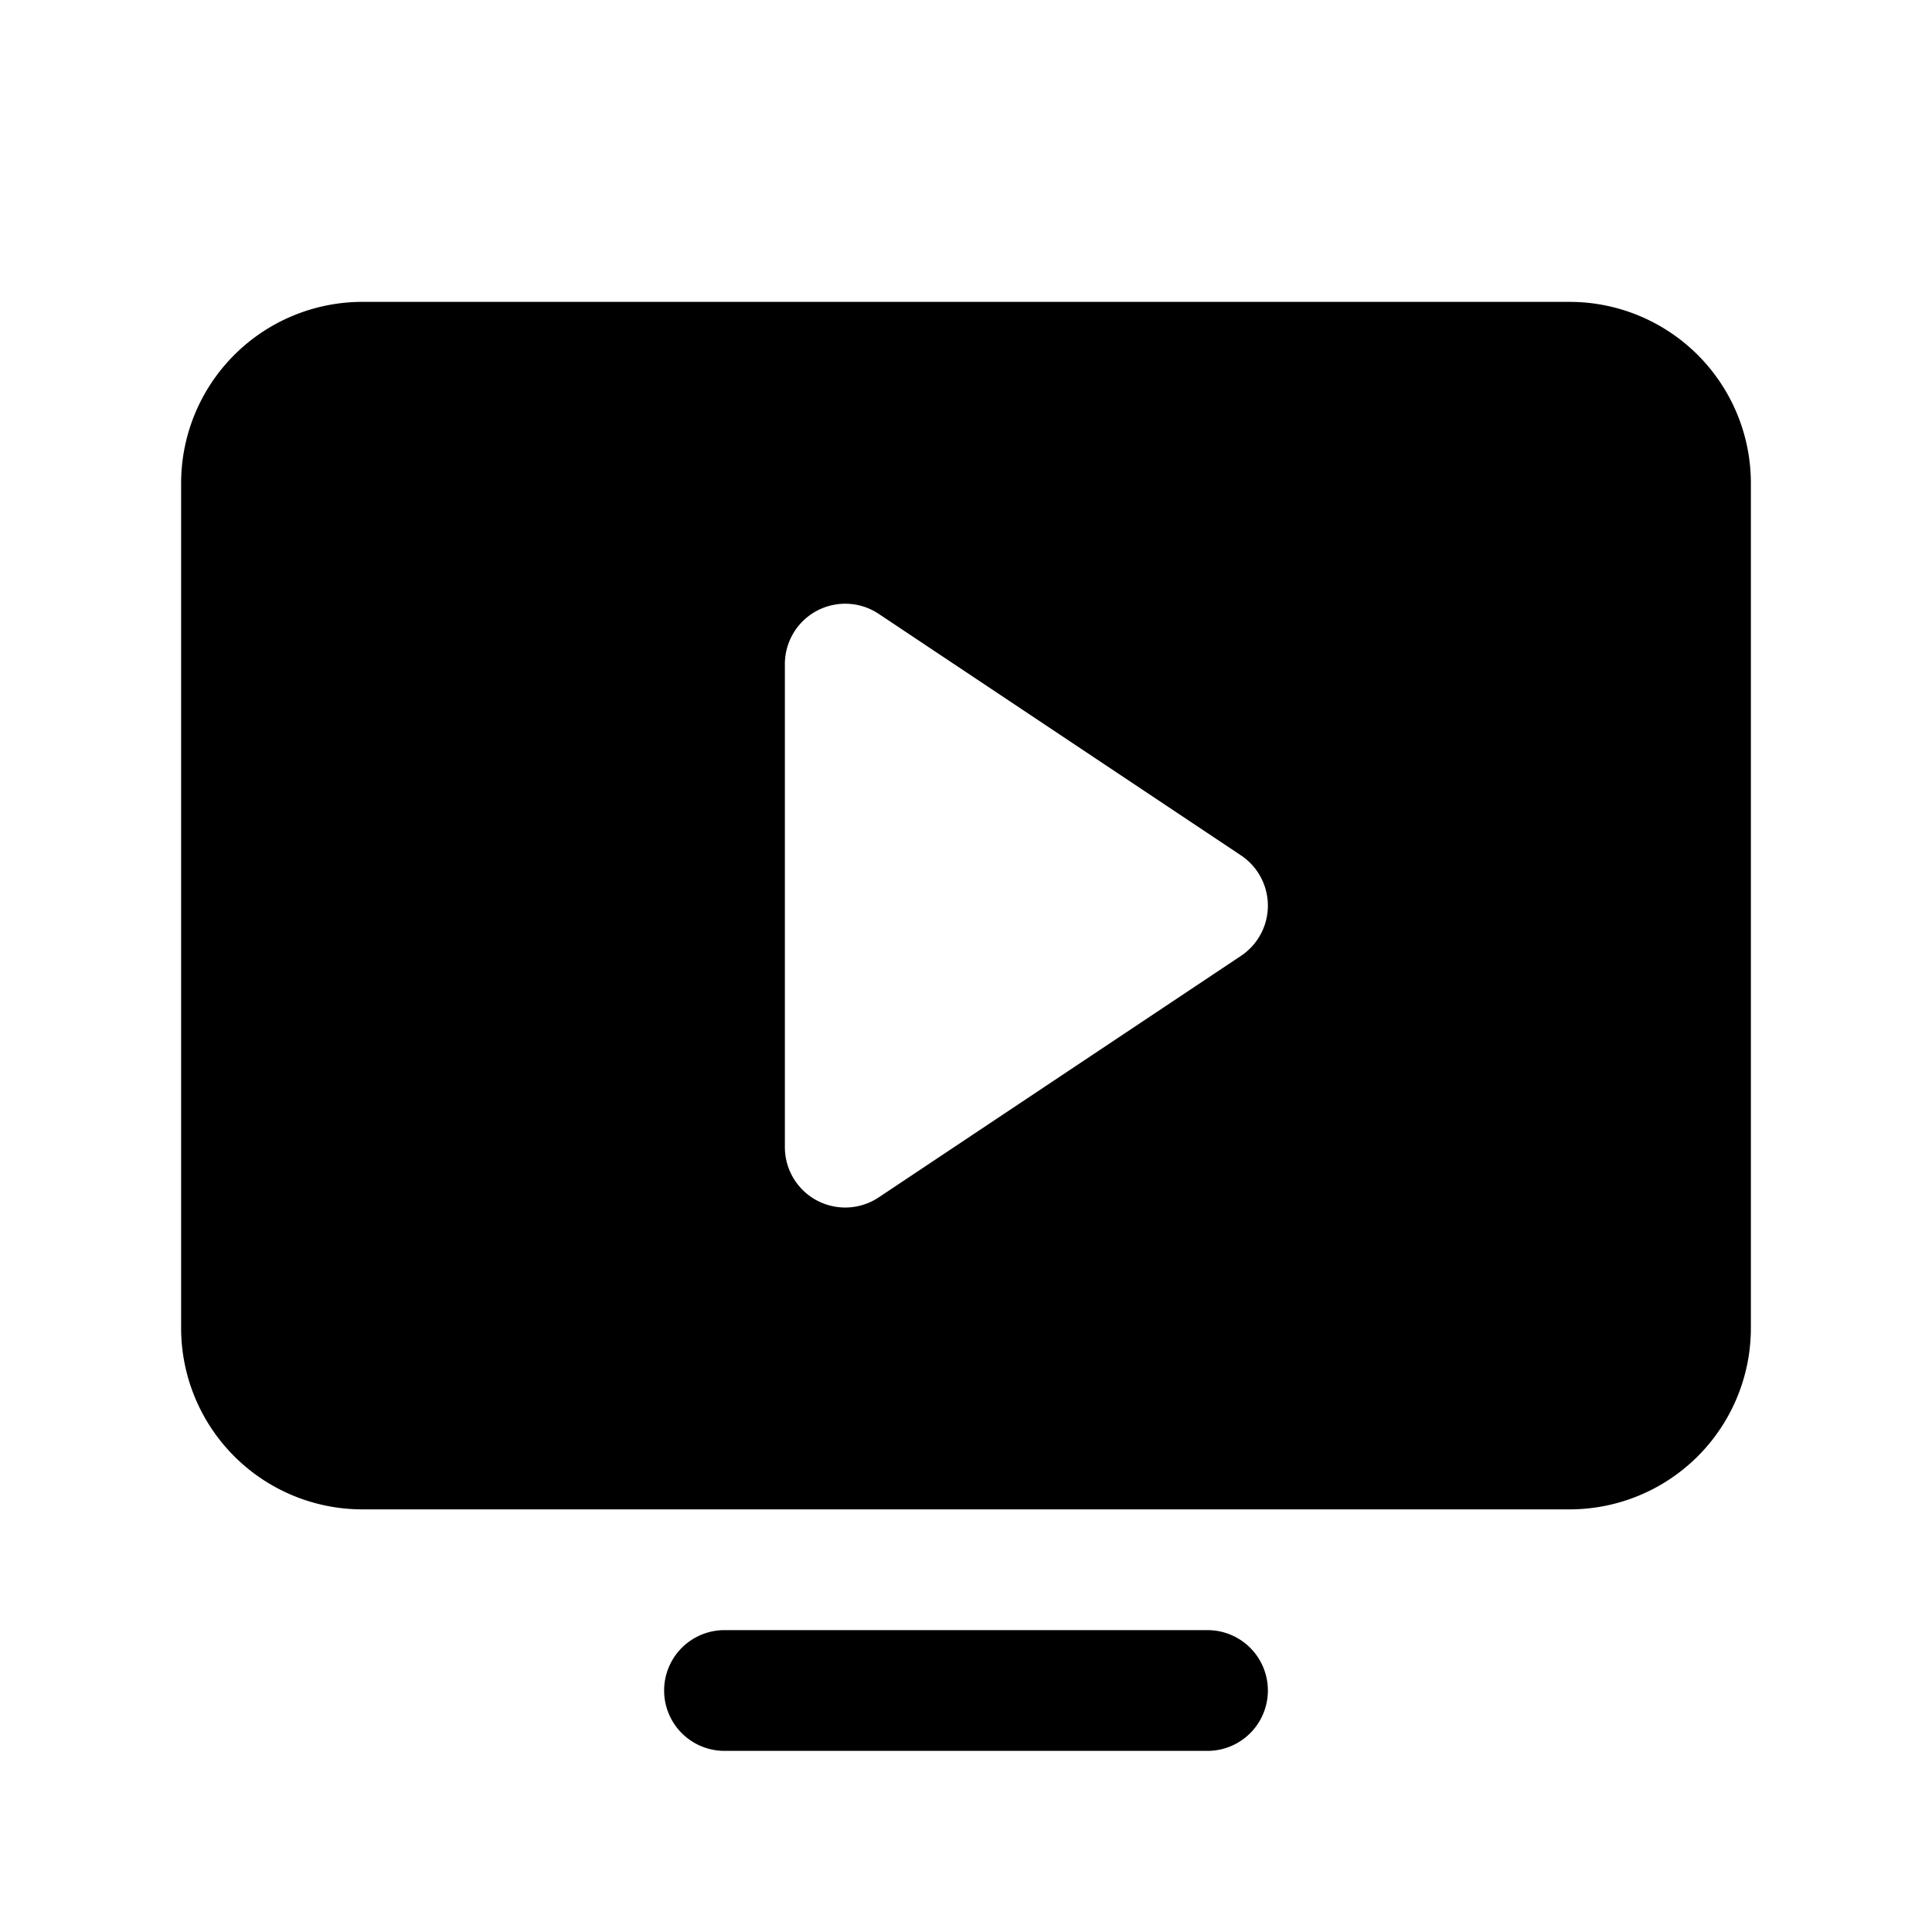 <svg id="Flat" xmlns="http://www.w3.org/2000/svg" viewBox="0 0 256 256">
  <path d="M208,40H48a24.027,24.027,0,0,0-24,24v112a24.027,24.027,0,0,0,24,24H208a24.027,24.027,0,0,0,24-24v-112A24.027,24.027,0,0,0,208,40Zm-43.562,86.656-48,32A7.996,7.996,0,0,1,104,152V88a7.996,7.996,0,0,1,12.438-6.656l48,32a8,8,0,0,1,0,13.312ZM168,224a8,8,0,0,1-8,8H96a8,8,0,1,1,0-16h64A8,8,0,0,1,168,224Z"/>
</svg>
